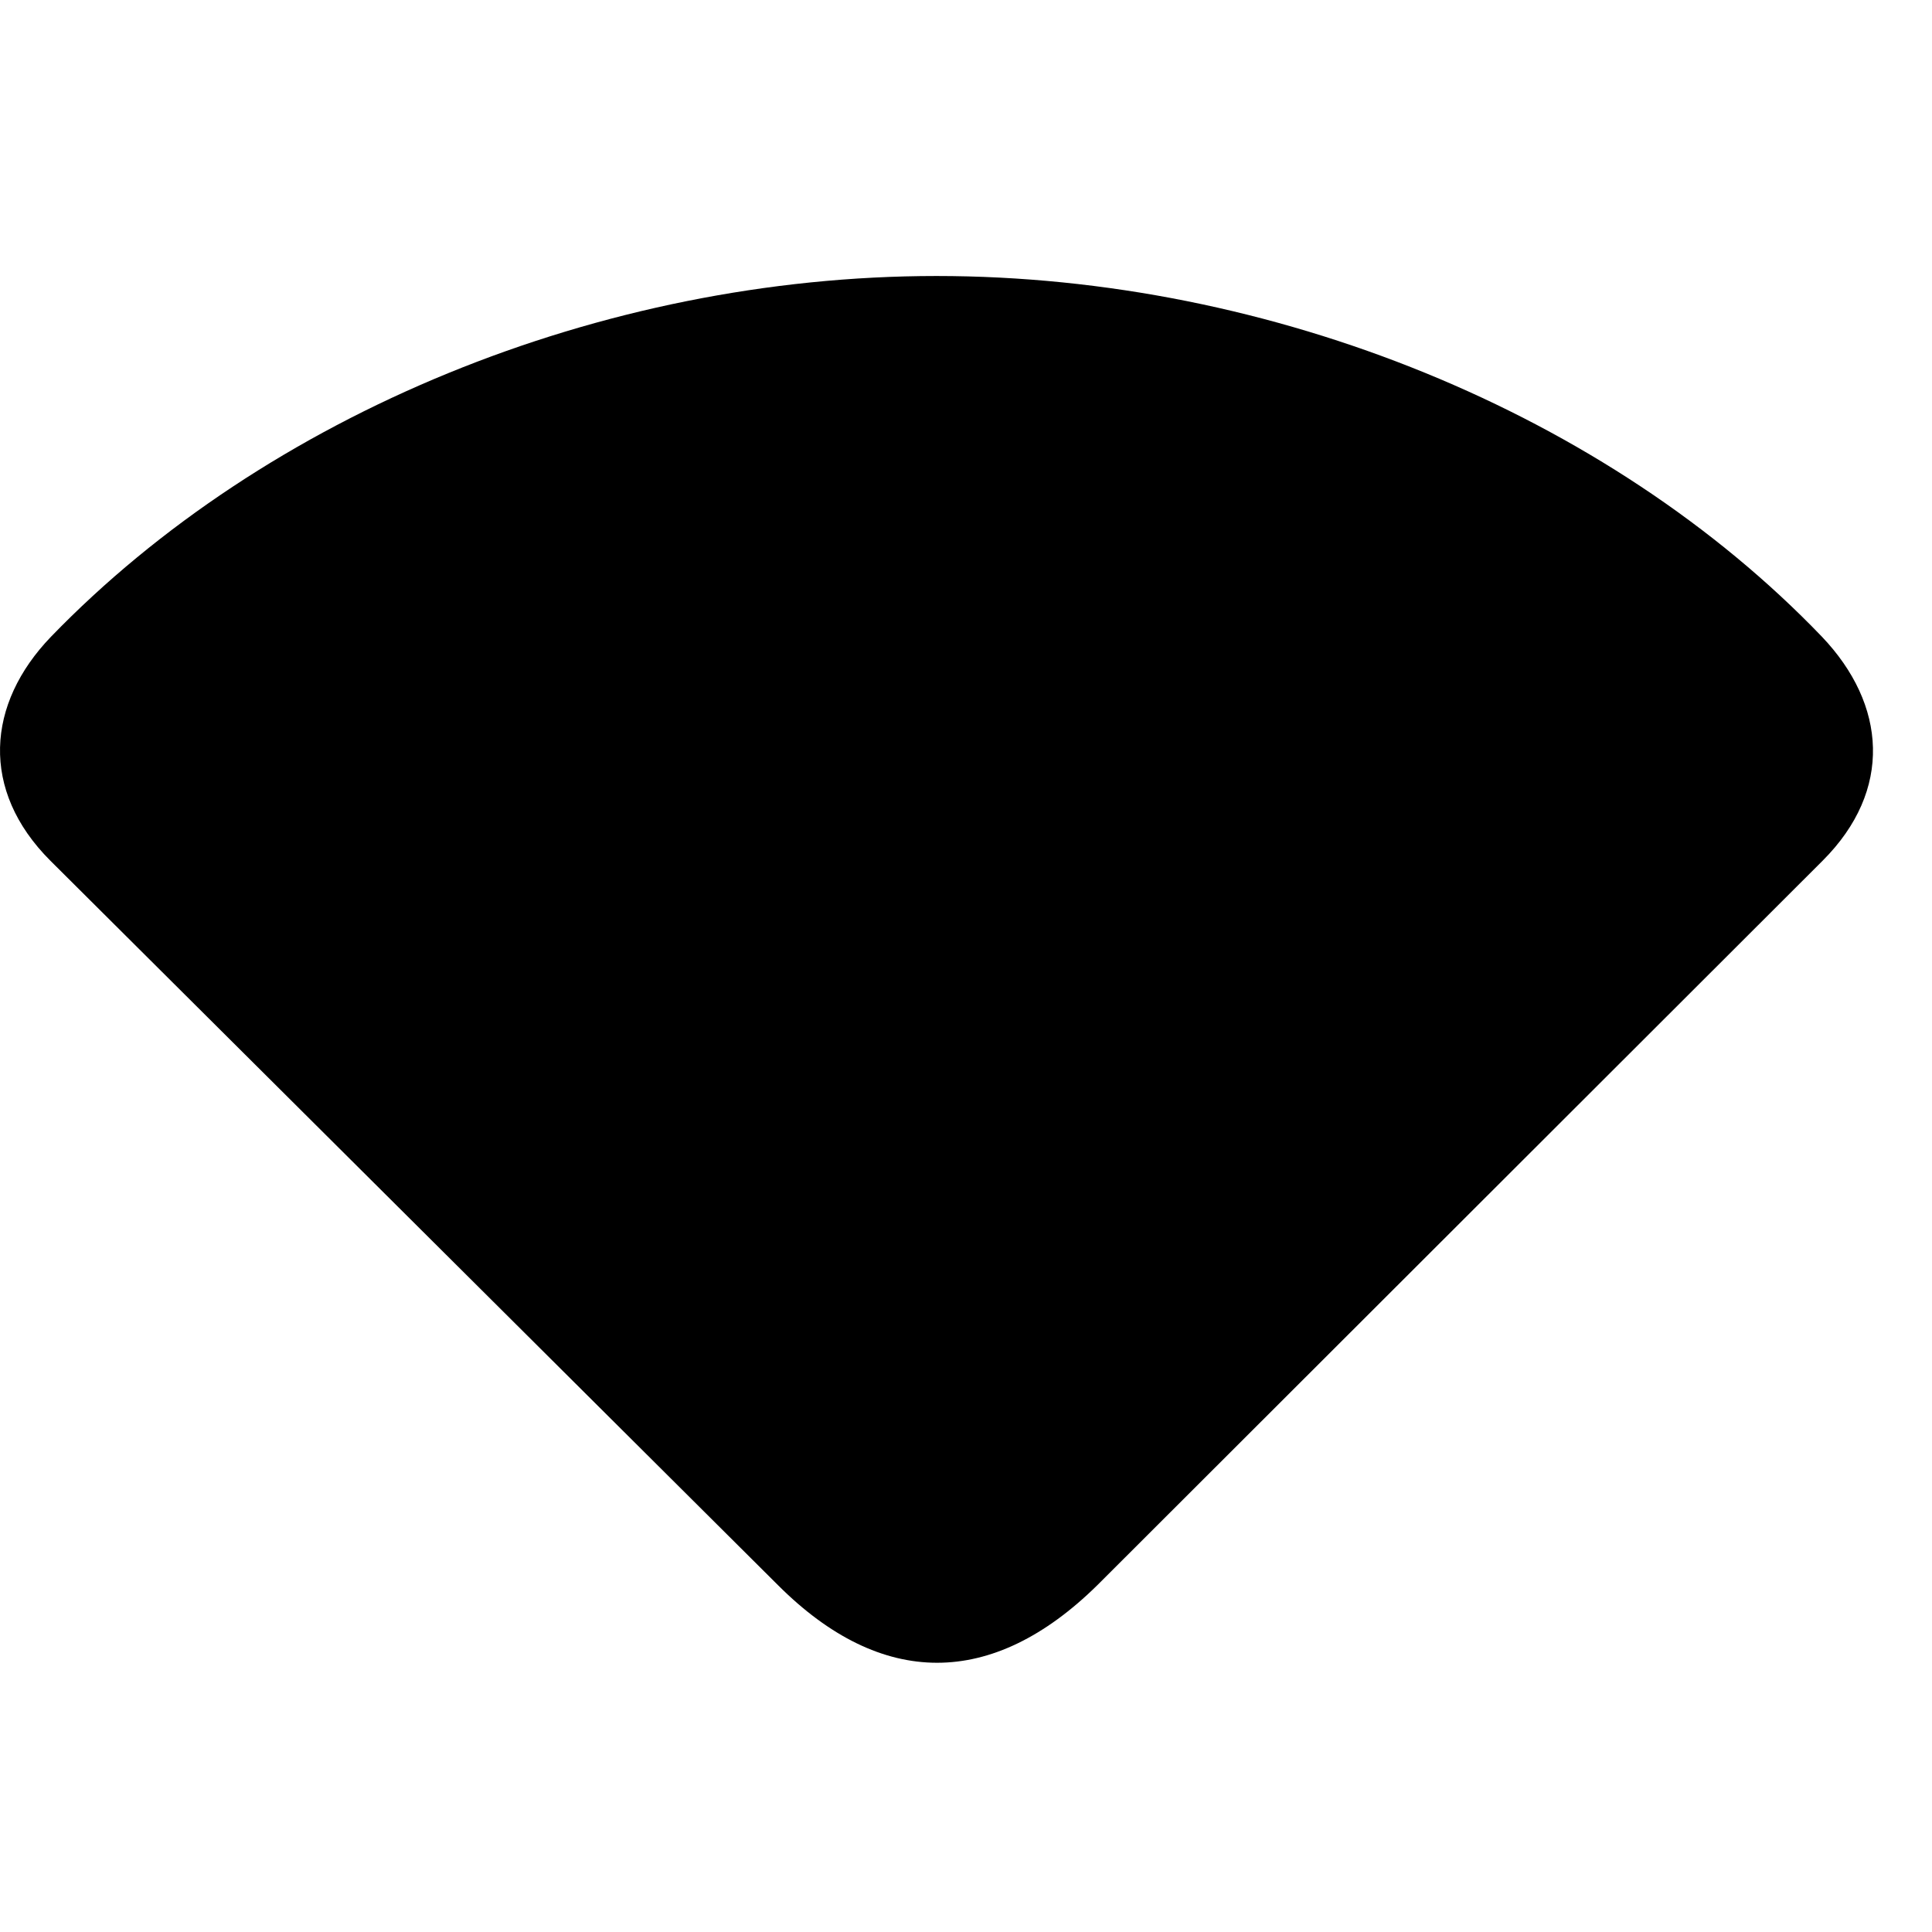 <svg width="28" height="28" viewBox="0 0 28 28" fill="none" xmlns="http://www.w3.org/2000/svg">
<g clipPath="url(#clip0_2201_1426)">
<path d="M0.729 12.473L11.275 22.973C12.775 24.473 14.381 24.473 15.904 22.973L26.416 12.473C27.436 11.453 27.342 10.211 26.404 9.227C23.311 6.004 18.447 4 13.572 4C8.697 4 3.846 6.016 0.74 9.227C-0.197 10.199 -0.291 11.453 0.729 12.473Z" fill="black" fillOpacity="0.85"/>
</g>
<defs>
<clipPath id="clip0_2201_1426">
<rect width="27.145" height="20.52" fill="white" transform="translate(0 4)"/>
</clipPath>
</defs>
</svg>
